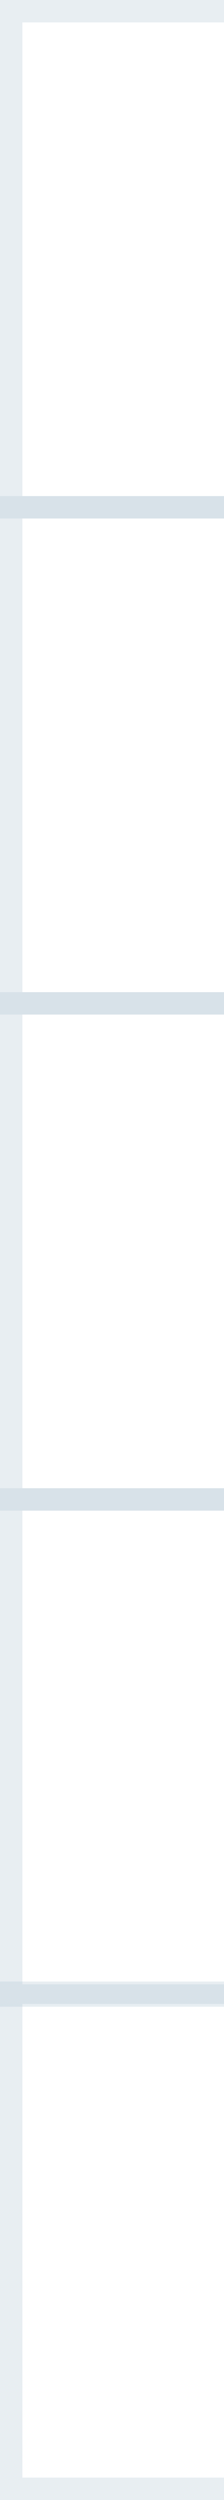 <svg width="20" height="223" viewBox="0 0 20 223" fill="none" xmlns="http://www.w3.org/2000/svg">
<path opacity="0.3" fill-rule="evenodd" clip-rule="evenodd" d="M2 90.5H20V88.5H0V134.75H20V132.75H2V90.5Z" fill="#B0C4D4"/>
<path opacity="0.3" fill-rule="evenodd" clip-rule="evenodd" d="M2 2H20V0H0V46.25H20V44.25H2V2Z" fill="#B0C4D4"/>
<path opacity="0.3" fill-rule="evenodd" clip-rule="evenodd" d="M2 178.75H20V176.75H0V223H20V221H2V178.75Z" fill="#B0C4D4"/>
<path opacity="0.3" fill-rule="evenodd" clip-rule="evenodd" d="M2 134.75H20V132.75H0V179H20V177H2V134.75Z" fill="#B0C4D4"/>
<path opacity="0.3" fill-rule="evenodd" clip-rule="evenodd" d="M2 46.25H20V44.25H0V90.5H20V88.5H2V46.25Z" fill="#B0C4D4"/>
</svg>
